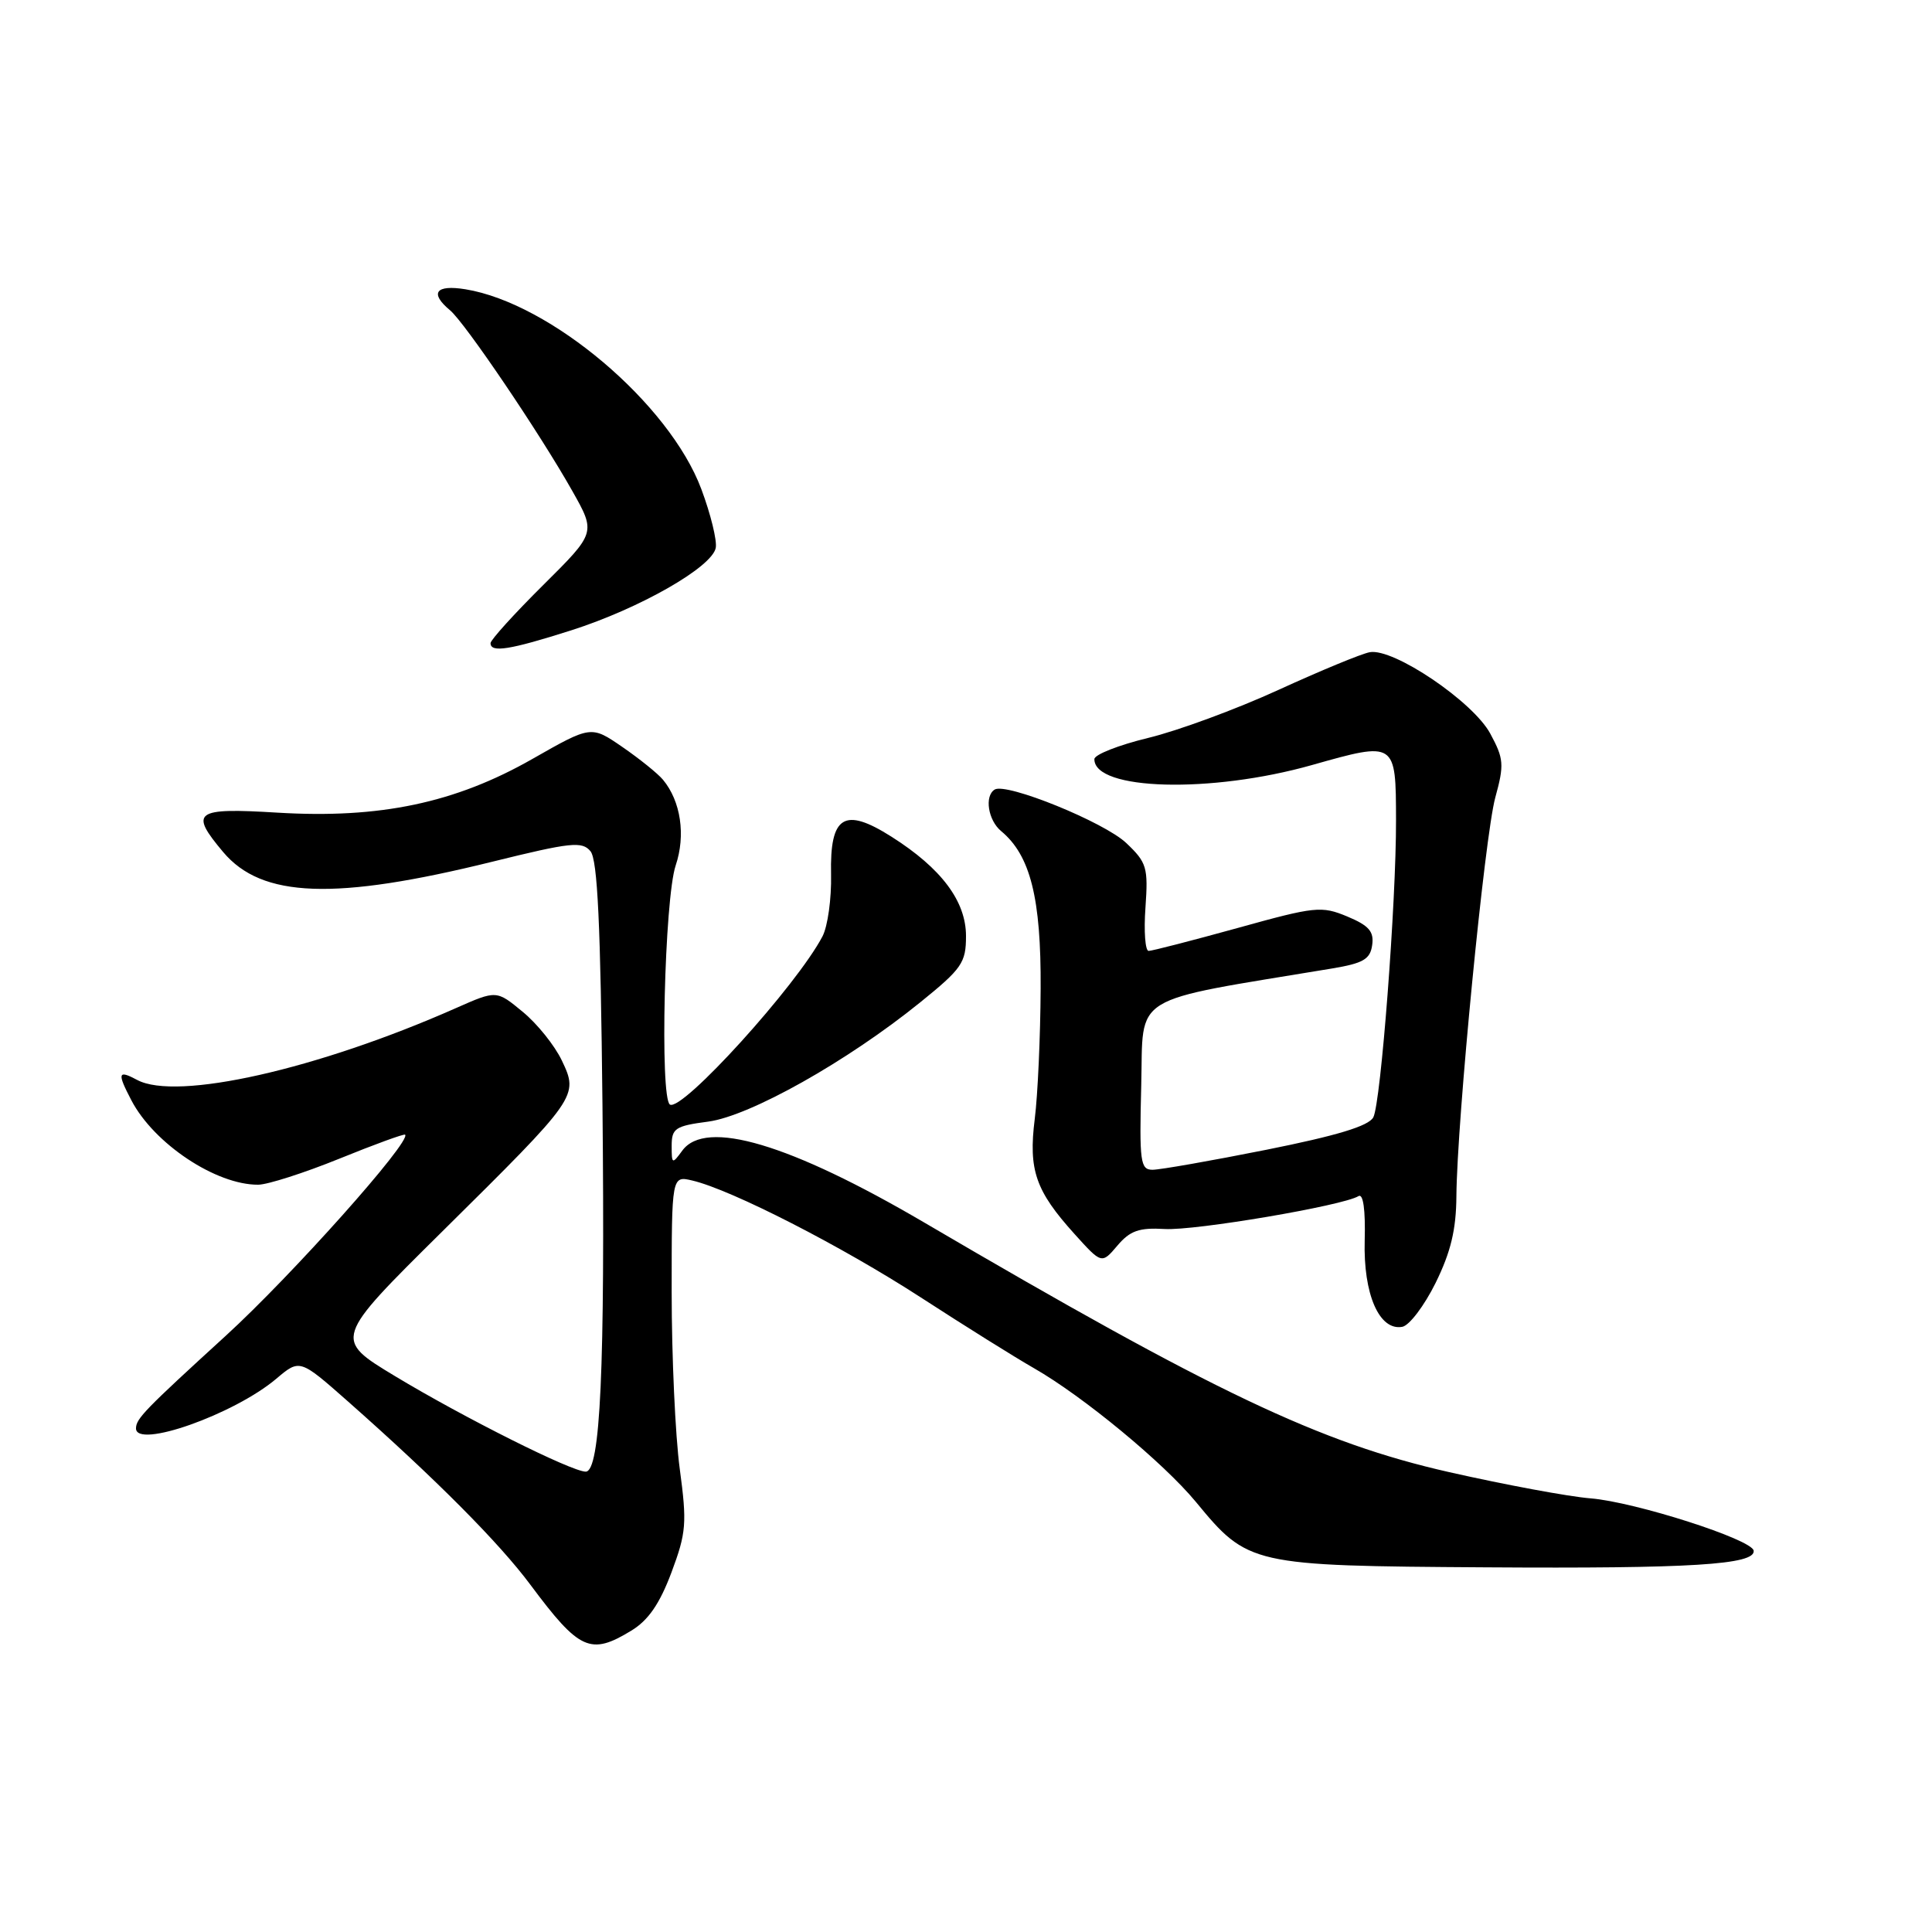 <?xml version="1.0" encoding="UTF-8" standalone="no"?>
<!DOCTYPE svg PUBLIC "-//W3C//DTD SVG 1.1//EN" "http://www.w3.org/Graphics/SVG/1.1/DTD/svg11.dtd" >
<svg xmlns="http://www.w3.org/2000/svg" xmlns:xlink="http://www.w3.org/1999/xlink" version="1.1" viewBox="0 0 256 256">
 <g >
 <path fill="currentColor"
d=" M 83.65 216.07 C 85.91 214.70 87.41 212.51 88.97 208.36 C 90.94 203.08 91.04 201.85 90.07 194.62 C 89.48 190.25 89.00 179.73 89.00 171.23 C 89.00 155.78 89.00 155.78 91.75 156.43 C 96.95 157.66 111.52 165.12 122.00 171.91 C 127.78 175.66 134.53 179.88 137.00 181.29 C 143.52 185.02 154.18 193.83 158.46 199.01 C 165.37 207.39 165.73 207.48 196.85 207.68 C 224.06 207.86 232.62 207.33 232.37 205.47 C 232.16 203.99 216.68 199.02 210.75 198.54 C 207.86 198.31 199.43 196.74 192.00 195.06 C 174.89 191.18 160.85 184.50 122.50 162.01 C 104.68 151.56 93.50 148.23 90.41 152.46 C 89.06 154.30 89.00 154.27 89.00 151.82 C 89.00 149.51 89.48 149.19 93.84 148.62 C 99.38 147.88 112.28 140.63 121.93 132.82 C 127.47 128.34 128.00 127.57 128.00 124.03 C 128.00 119.41 124.74 115.06 118.13 110.87 C 111.86 106.89 109.95 108.08 110.12 115.87 C 110.19 119.05 109.68 122.75 108.98 124.08 C 105.55 130.62 90.37 147.35 88.77 146.36 C 87.41 145.52 88.05 119.09 89.53 114.68 C 90.88 110.67 90.21 106.16 87.85 103.32 C 87.17 102.50 84.75 100.55 82.47 98.98 C 78.33 96.13 78.33 96.13 70.57 100.55 C 60.32 106.40 50.33 108.50 36.77 107.68 C 25.78 107.01 25.06 107.54 29.57 112.90 C 34.70 119.00 44.37 119.34 65.24 114.18 C 75.64 111.61 77.13 111.45 78.24 112.79 C 79.18 113.92 79.58 122.51 79.83 146.40 C 80.18 181.37 79.56 195.00 77.61 195.00 C 75.74 195.00 61.43 187.83 52.35 182.35 C 44.20 177.43 44.20 177.43 58.60 163.18 C 76.61 145.36 76.69 145.25 74.45 140.53 C 73.51 138.55 71.18 135.64 69.26 134.07 C 65.79 131.20 65.79 131.20 60.41 133.58 C 42.06 141.70 23.41 145.90 18.18 143.10 C 15.62 141.73 15.50 142.15 17.41 145.80 C 20.42 151.56 28.64 157.02 34.22 156.98 C 35.47 156.97 40.31 155.42 44.97 153.53 C 49.62 151.64 53.55 150.21 53.68 150.35 C 54.54 151.21 38.63 169.04 29.91 177.00 C 19.20 186.78 18.04 187.97 18.02 189.25 C 17.96 192.03 31.00 187.43 36.61 182.69 C 39.72 180.06 39.72 180.06 46.11 185.70 C 57.70 195.94 66.14 204.42 70.29 210.00 C 76.77 218.70 78.24 219.37 83.65 216.07 Z  M 190.22 170.00 C 192.23 165.92 192.95 162.95 192.98 158.50 C 193.06 148.49 196.73 110.82 198.13 105.69 C 199.33 101.32 199.27 100.54 197.47 97.21 C 195.19 92.97 184.63 85.84 181.50 86.42 C 180.40 86.62 174.94 88.88 169.37 91.43 C 163.80 93.98 156.04 96.84 152.13 97.78 C 148.22 98.73 145.01 99.99 145.01 100.59 C 144.98 104.74 160.46 105.16 173.85 101.37 C 184.96 98.23 184.96 98.23 184.98 108.67 C 185.01 119.54 182.97 146.19 181.97 148.05 C 181.35 149.21 177.14 150.48 167.80 152.35 C 160.48 153.81 153.70 155.00 152.72 155.00 C 151.10 155.00 150.96 153.98 151.22 143.82 C 151.53 131.51 149.37 132.83 176.50 128.33 C 180.63 127.64 181.56 127.11 181.82 125.23 C 182.08 123.43 181.39 122.64 178.52 121.44 C 175.10 120.02 174.29 120.10 163.97 122.97 C 157.95 124.63 152.66 126.00 152.20 126.00 C 151.75 126.00 151.55 123.41 151.78 120.25 C 152.15 114.94 151.96 114.29 149.24 111.71 C 146.33 108.94 133.35 103.67 131.80 104.62 C 130.42 105.47 130.92 108.69 132.66 110.13 C 136.53 113.34 137.96 119.01 137.89 131.00 C 137.86 137.32 137.51 145.09 137.11 148.26 C 136.26 155.04 137.21 157.78 142.37 163.50 C 145.98 167.50 145.98 167.50 148.06 165.05 C 149.74 163.07 150.94 162.65 154.32 162.85 C 158.33 163.09 177.96 159.76 180.01 158.49 C 180.63 158.11 180.94 160.29 180.83 164.35 C 180.63 171.48 182.76 176.37 185.81 175.81 C 186.74 175.64 188.72 173.03 190.22 170.00 Z  M 75.70 83.52 C 84.75 80.63 94.34 75.16 94.84 72.60 C 95.03 71.63 94.17 68.12 92.93 64.81 C 88.70 53.49 72.96 40.17 61.67 38.33 C 57.73 37.69 56.89 38.83 59.63 41.11 C 61.60 42.75 71.52 57.40 75.83 65.05 C 78.96 70.59 78.96 70.59 71.98 77.52 C 68.14 81.33 65.00 84.80 65.00 85.22 C 65.00 86.52 67.53 86.12 75.70 83.52 Z "/>
</g>
</svg>